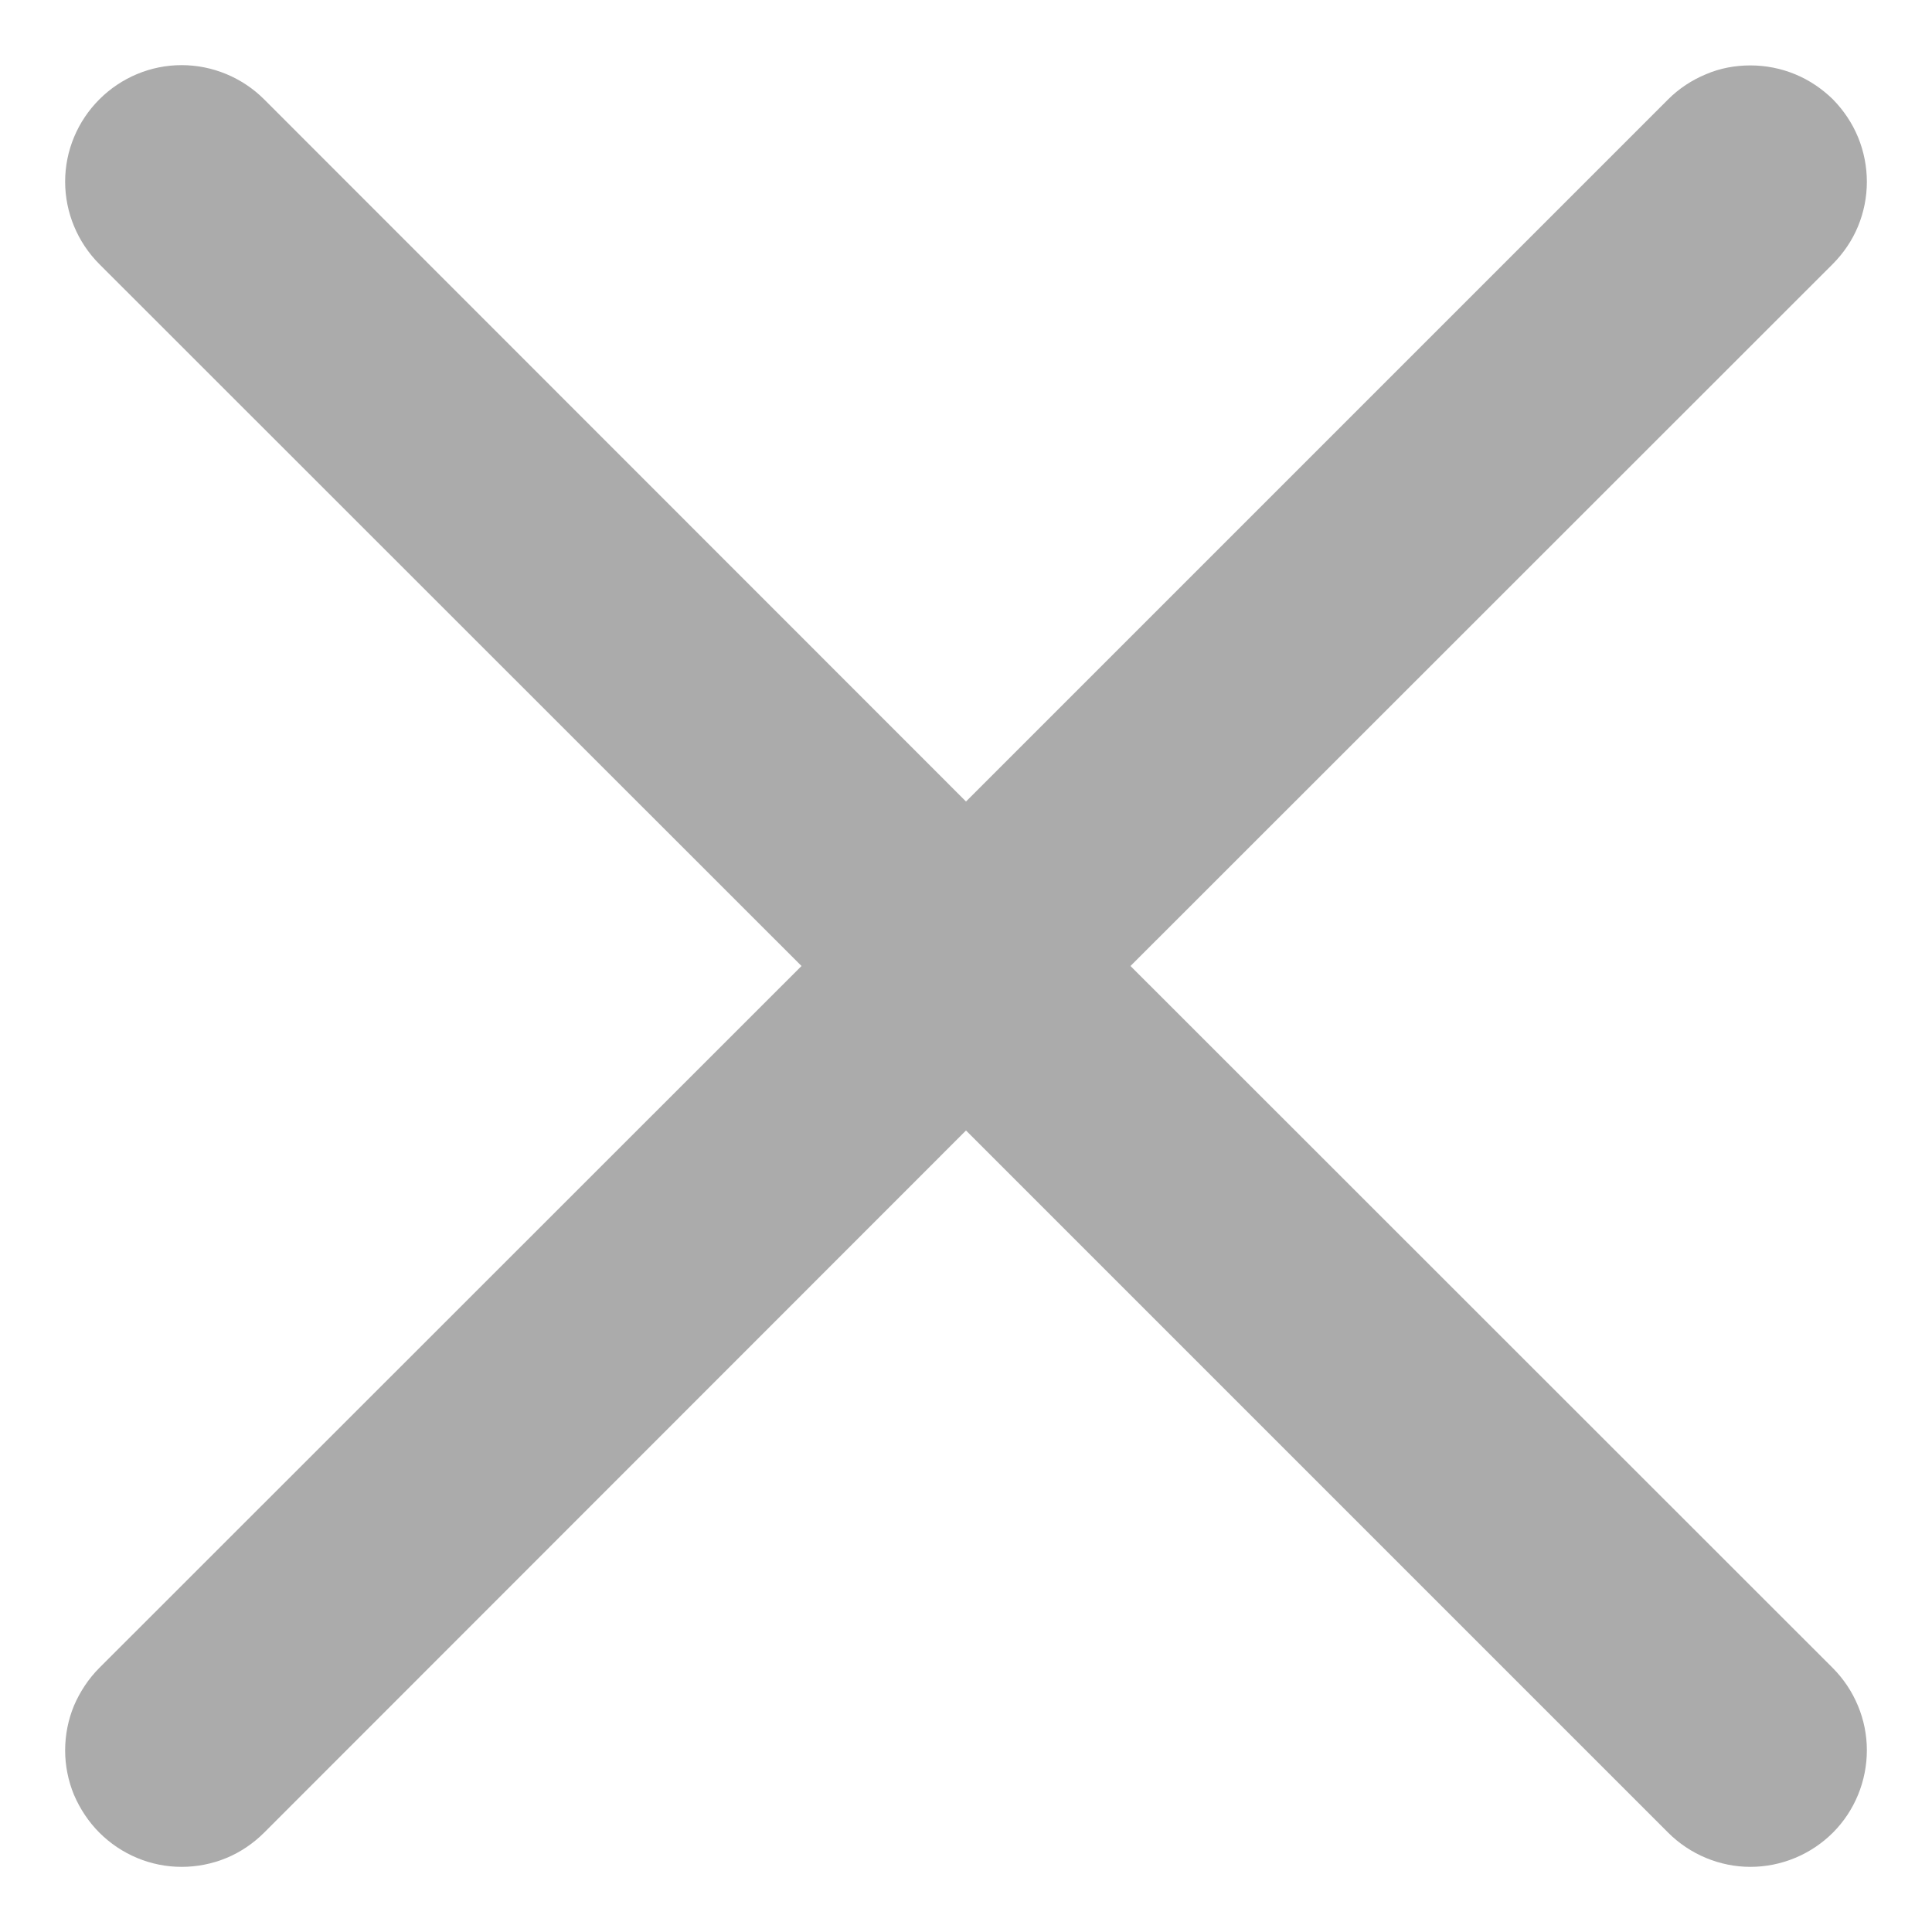 <svg width="7" height="7" viewBox="0 0 7 7" fill="none" xmlns="http://www.w3.org/2000/svg">
<path fill-rule="evenodd" clip-rule="evenodd" d="M6.64 0.957C6.679 0.918 6.711 0.871 6.732 0.82C6.753 0.769 6.764 0.714 6.764 0.659C6.764 0.603 6.753 0.548 6.732 0.497C6.711 0.446 6.68 0.4 6.641 0.36C6.601 0.321 6.555 0.29 6.504 0.269C6.453 0.248 6.398 0.237 6.342 0.237C6.287 0.237 6.232 0.247 6.181 0.269C6.13 0.29 6.083 0.321 6.044 0.36L3.5 2.904L0.957 0.36C0.878 0.281 0.77 0.236 0.658 0.236C0.546 0.236 0.439 0.281 0.36 0.36C0.281 0.439 0.236 0.546 0.236 0.658C0.236 0.77 0.281 0.878 0.36 0.957L2.904 3.5L0.36 6.043C0.321 6.082 0.29 6.129 0.268 6.18C0.247 6.231 0.236 6.286 0.236 6.342C0.236 6.397 0.247 6.452 0.268 6.503C0.29 6.554 0.321 6.601 0.36 6.64C0.439 6.719 0.546 6.764 0.658 6.764C0.714 6.764 0.769 6.753 0.82 6.732C0.871 6.711 0.918 6.679 0.957 6.64L3.5 4.096L6.044 6.64C6.123 6.719 6.231 6.764 6.342 6.764C6.454 6.764 6.562 6.719 6.641 6.64C6.72 6.561 6.764 6.453 6.764 6.341C6.764 6.23 6.719 6.122 6.64 6.043L4.096 3.5L6.64 0.957Z" fill="#ABABAB"/>
</svg>
